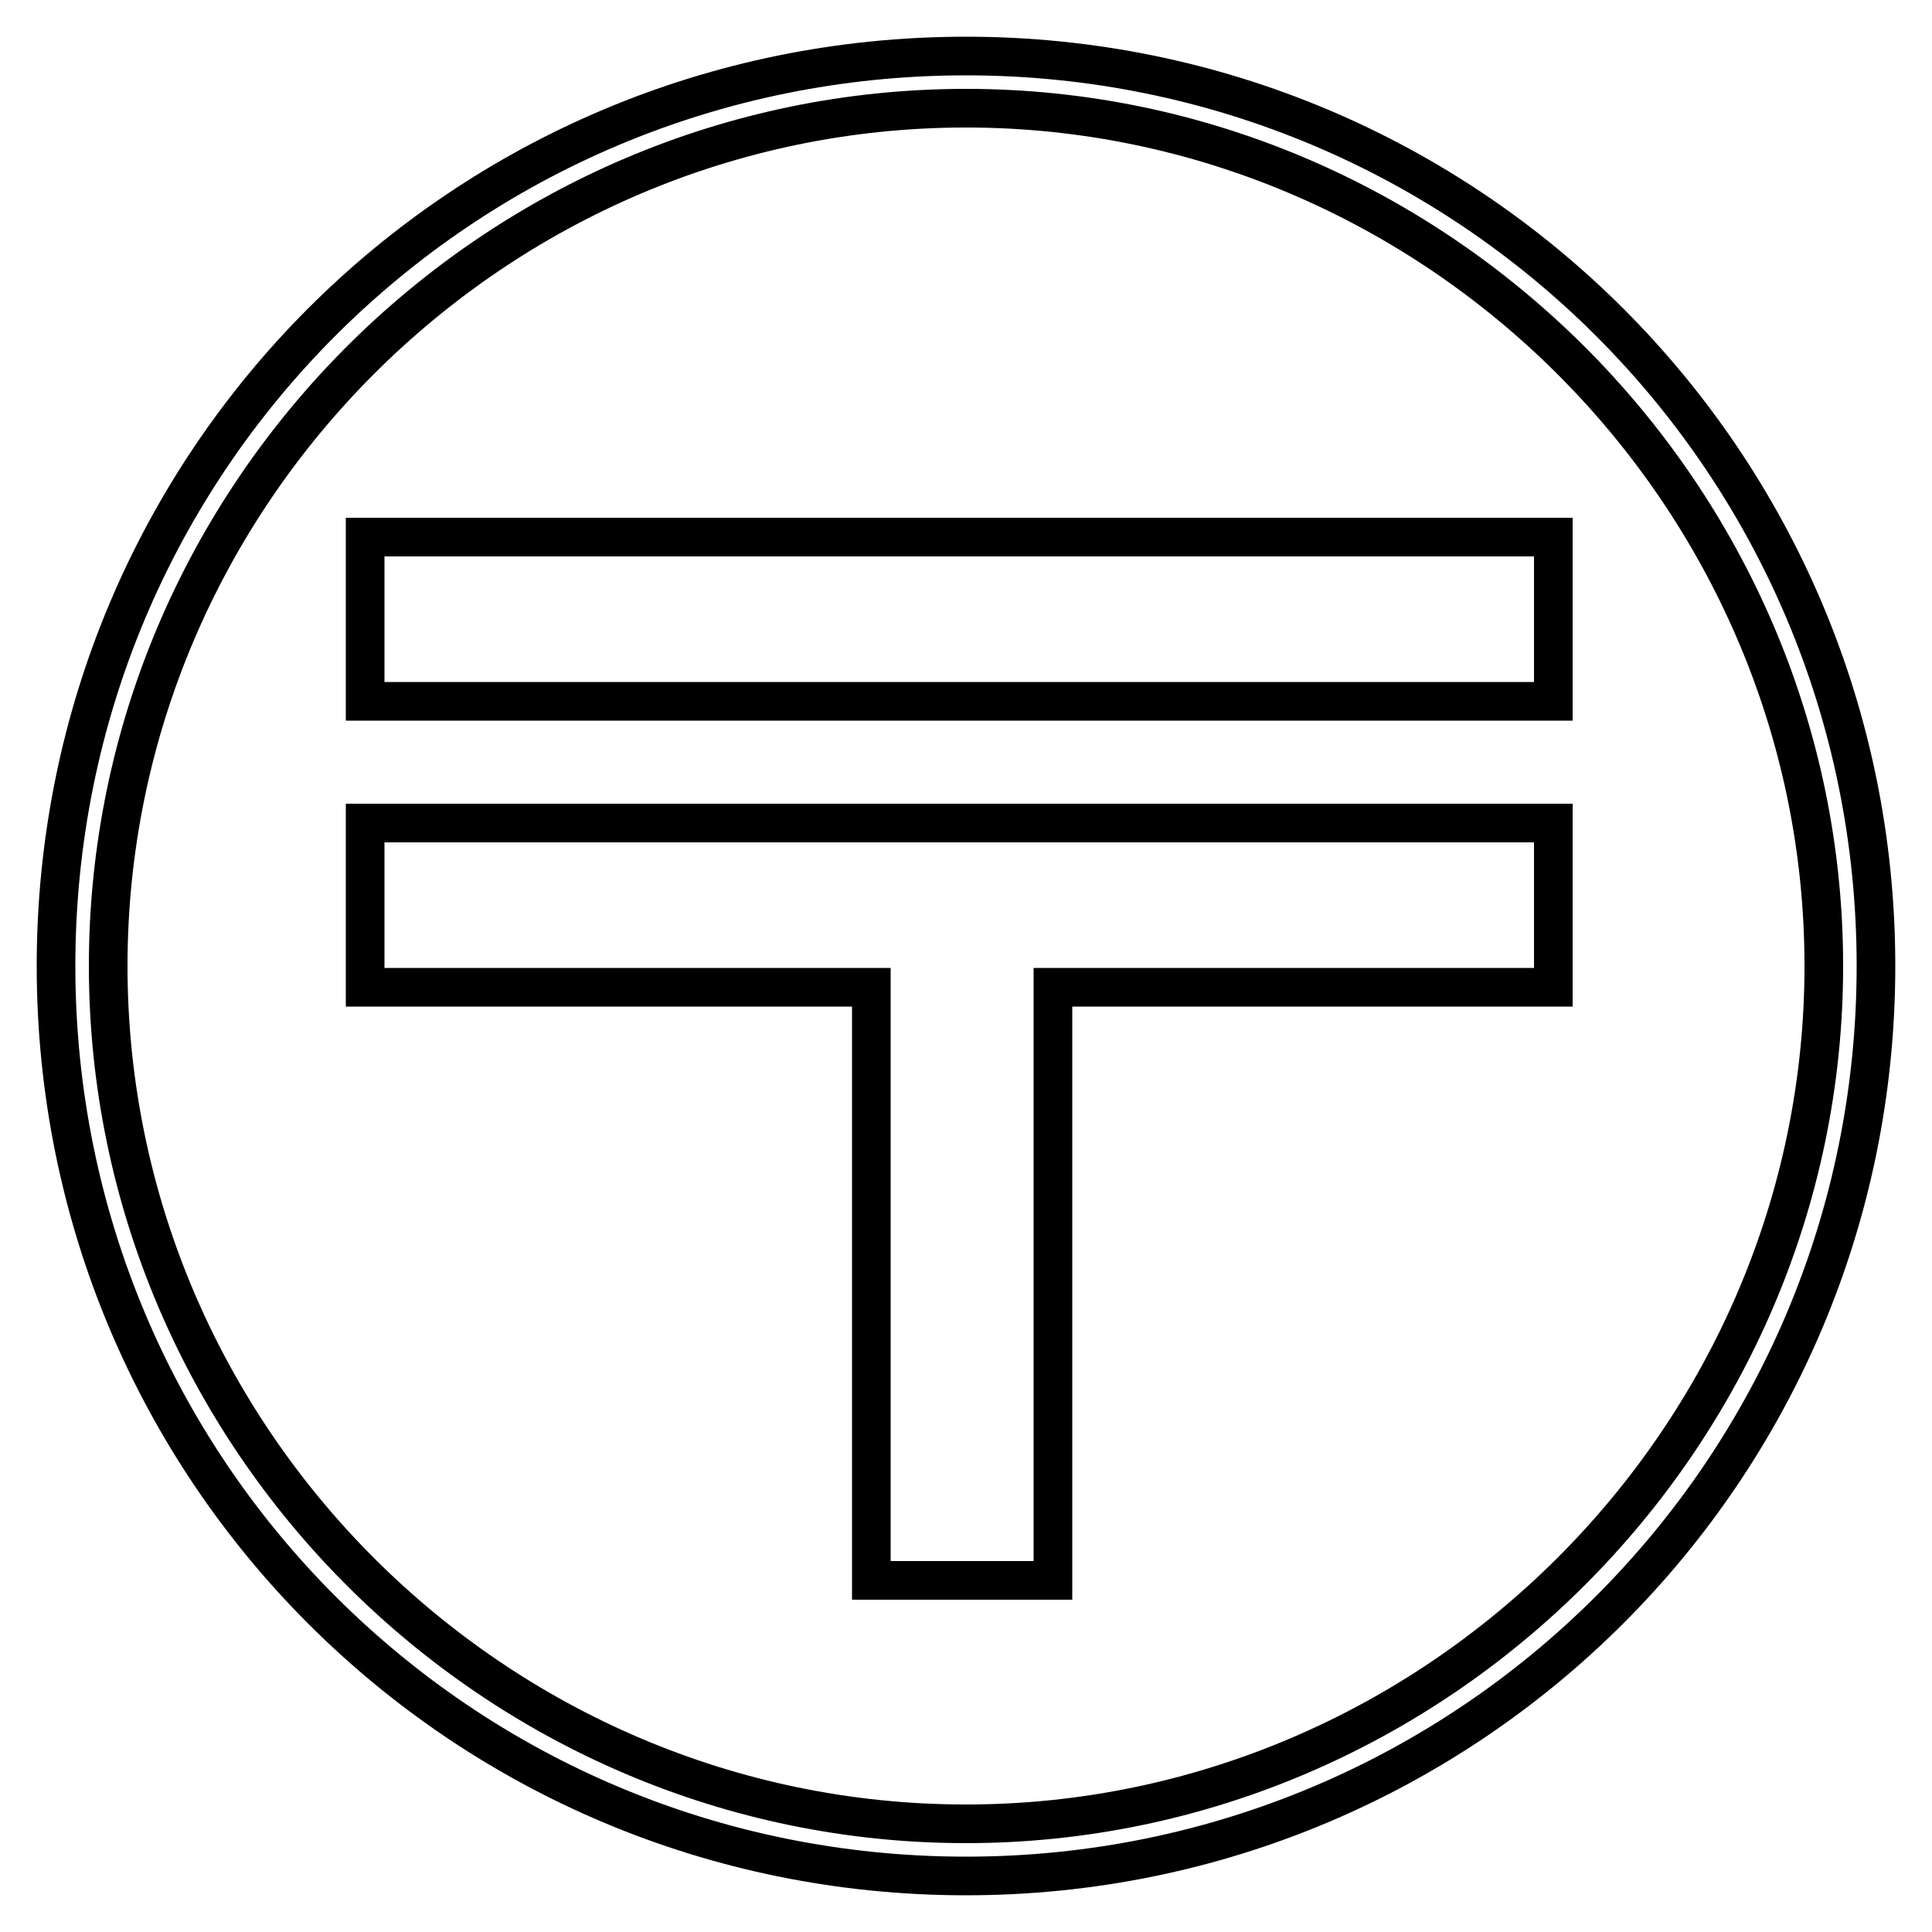 <?xml version='1.0' encoding='utf8'?>
<svg viewBox="0.0 -6.0 50.0 50.0" version="1.1" xmlns="http://www.w3.org/2000/svg">
<rect x="0.0" y="-6.0" width="50.0" height="50.0" fill="#808080" stroke="none"/>
<rect x="-1000" y="-1000" width="2000" height="2000" stroke="white" fill="white"/>
<g style="fill:white;stroke:#000000;  stroke-width:1">
<path d="M 9.45 -30.1 L 40.2 -30.1 L 40.2 -25.85 L 9.45 -25.85 Z M 9.45 -22.7 L 40.2 -22.7 L 40.2 -18.45 L 27.25 -18.45 L 27.25 -3.1 L 22.55 -3.1 L 22.55 -18.45 L 9.45 -18.45 Z M 25.0 -42.55 C 38.0 -42.55 48.55 -32.05 48.55 -19.0 C 48.55 -5.95 38.0 4.55 25.0 4.55 C 11.95 4.55 1.45 -5.95 1.45 -19.0 C 1.45 -32.05 11.95 -42.55 25.0 -42.55 Z M 25.0 -41.2 C 12.8 -41.2 2.8 -31.2 2.8 -19.0 C 2.8 -6.8 12.8 3.2 25.0 3.2 C 37.15 3.2 47.2 -6.8 47.2 -19.0 C 47.2 -31.2 37.15 -41.2 25.0 -41.2 Z" transform="translate(0.0 38.0)" />
</g>
</svg>